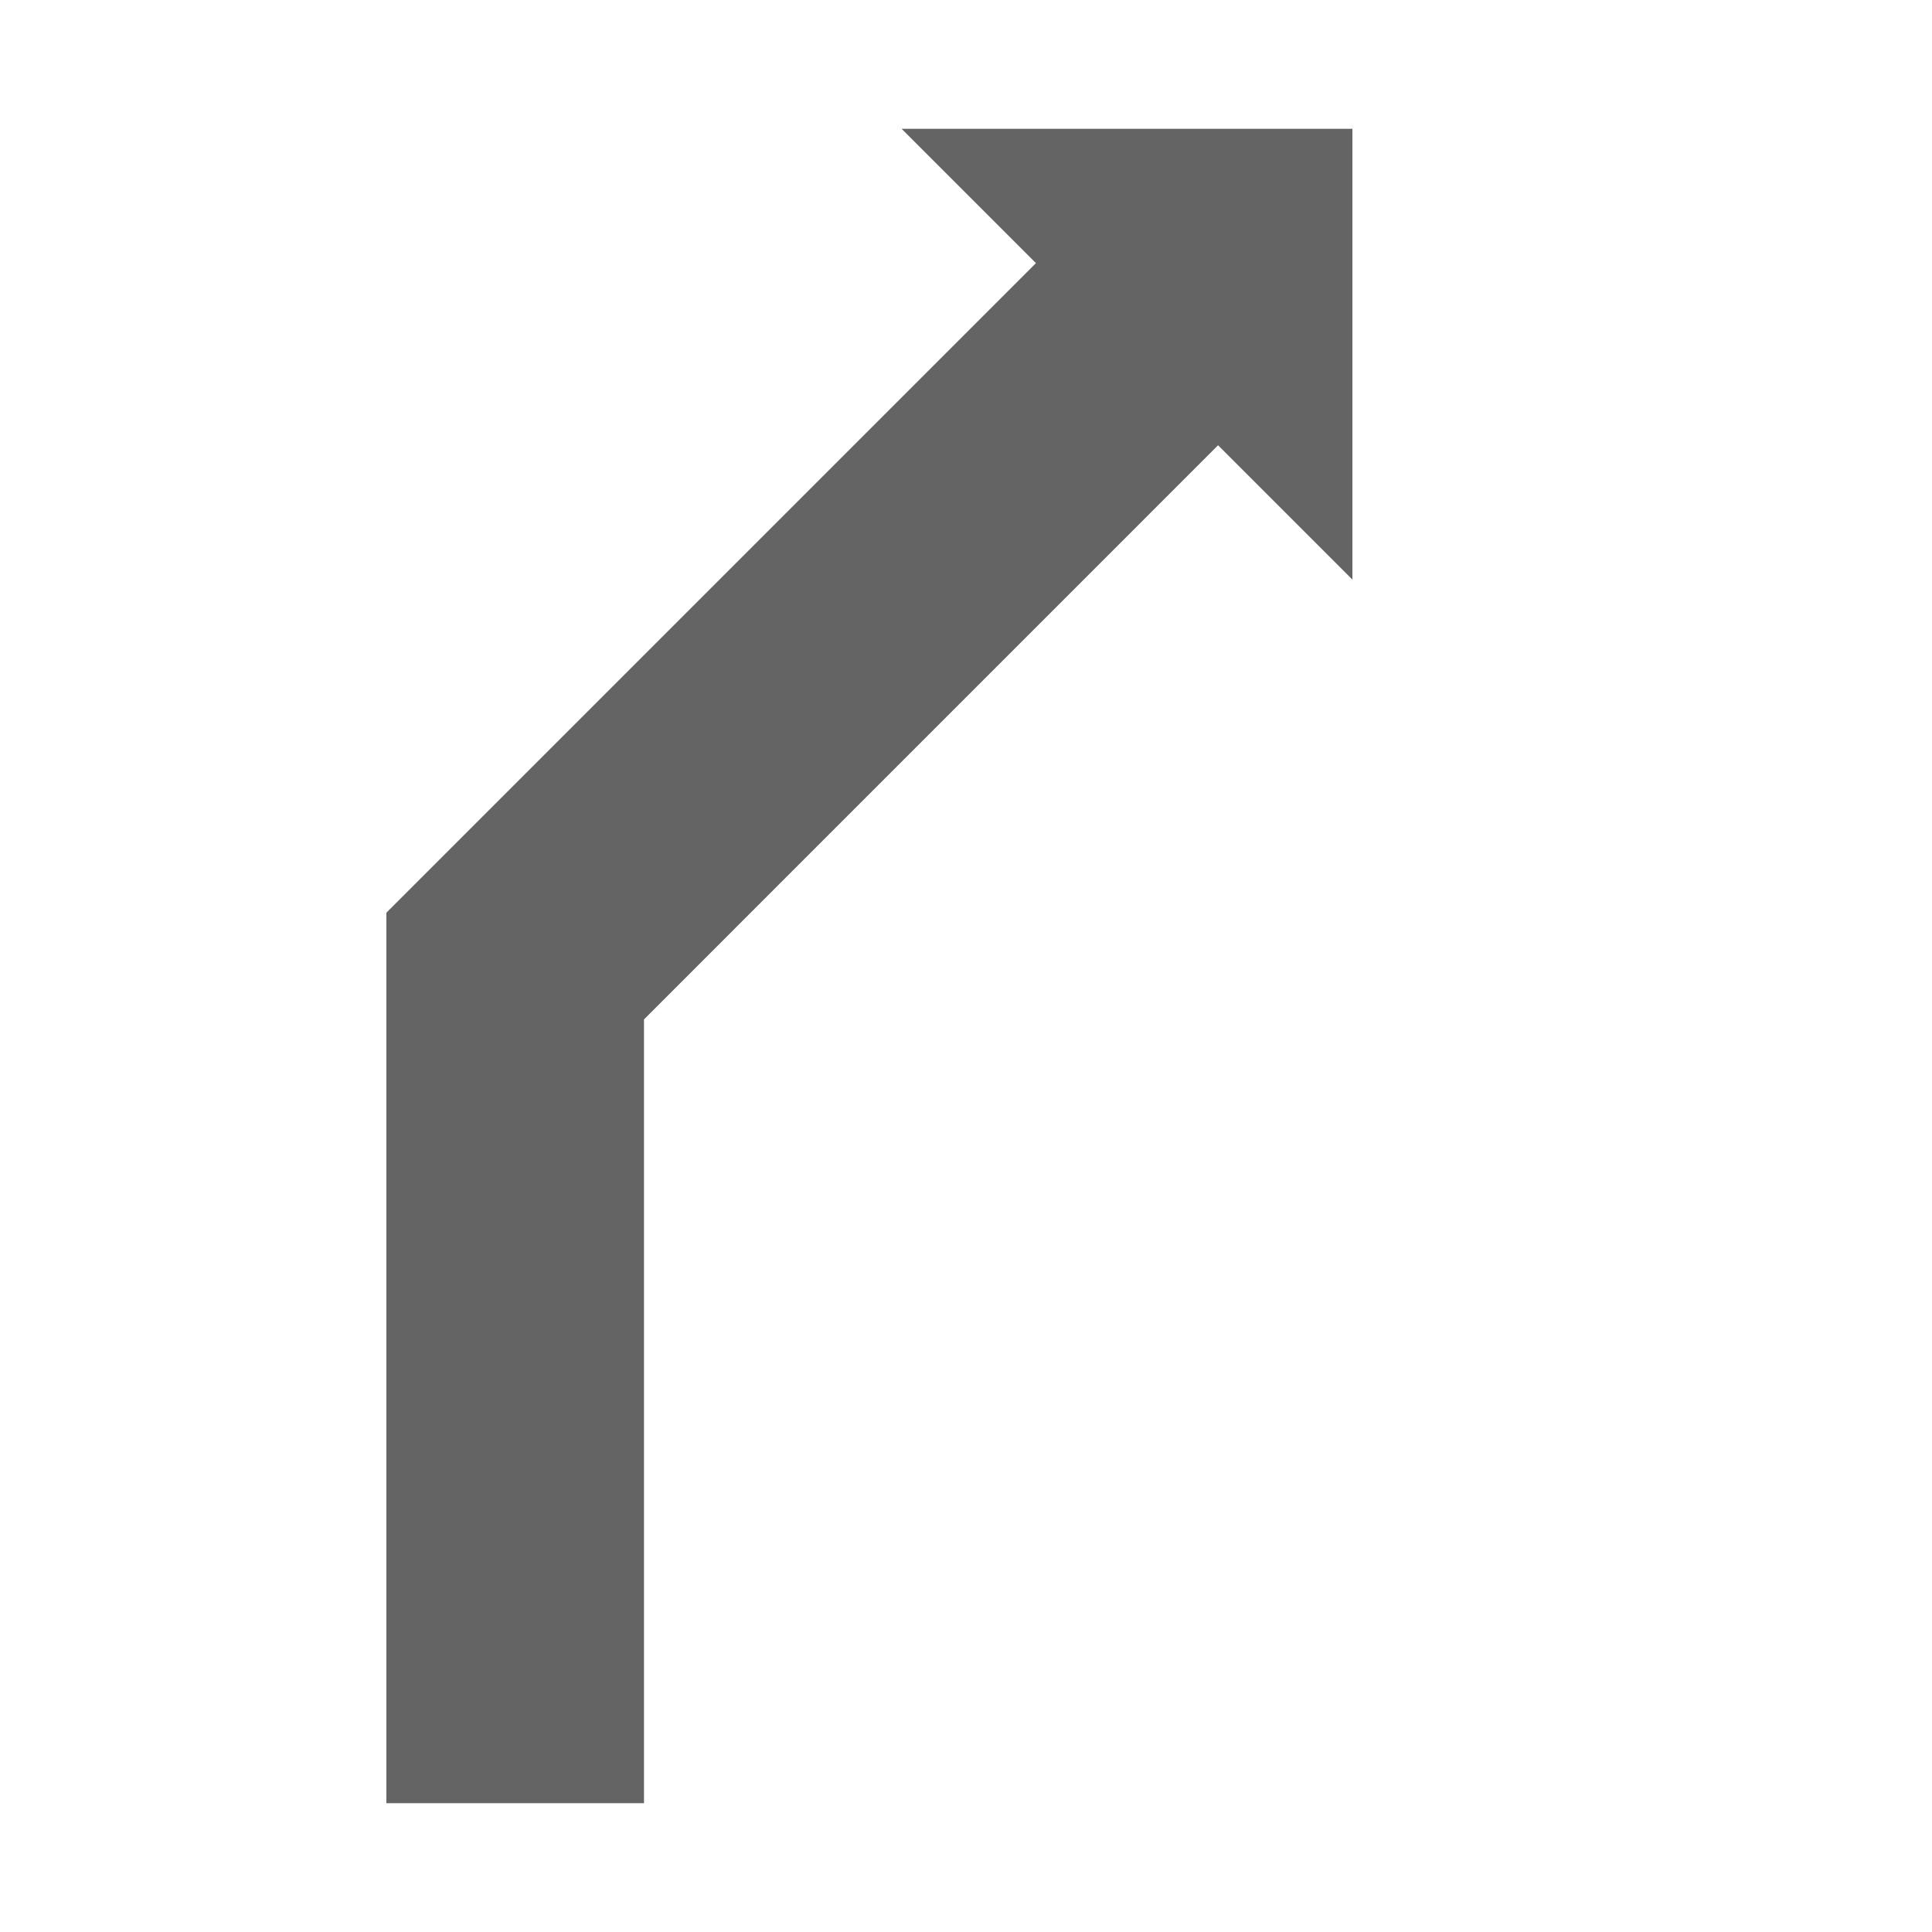 <svg id="Ebene_1" data-name="Ebene 1" xmlns="http://www.w3.org/2000/svg" xmlns:xlink="http://www.w3.org/1999/xlink" viewBox="0 0 30 30"><defs><style>.cls-1{fill:url(#Verlauf_Laneguidance);}</style><linearGradient id="Verlauf_Laneguidance" x1="6" y1="15" x2="21" y2="15" gradientUnits="userSpaceOnUse"><stop offset="0" stop-color="#646464"></stop></linearGradient></defs><polygon class="cls-1" points="6 14.172 6 28 10 28 10 15.829 18.914 6.914 21 9 21 2 14 2 16.086 4.086 6 14.172"/></svg>